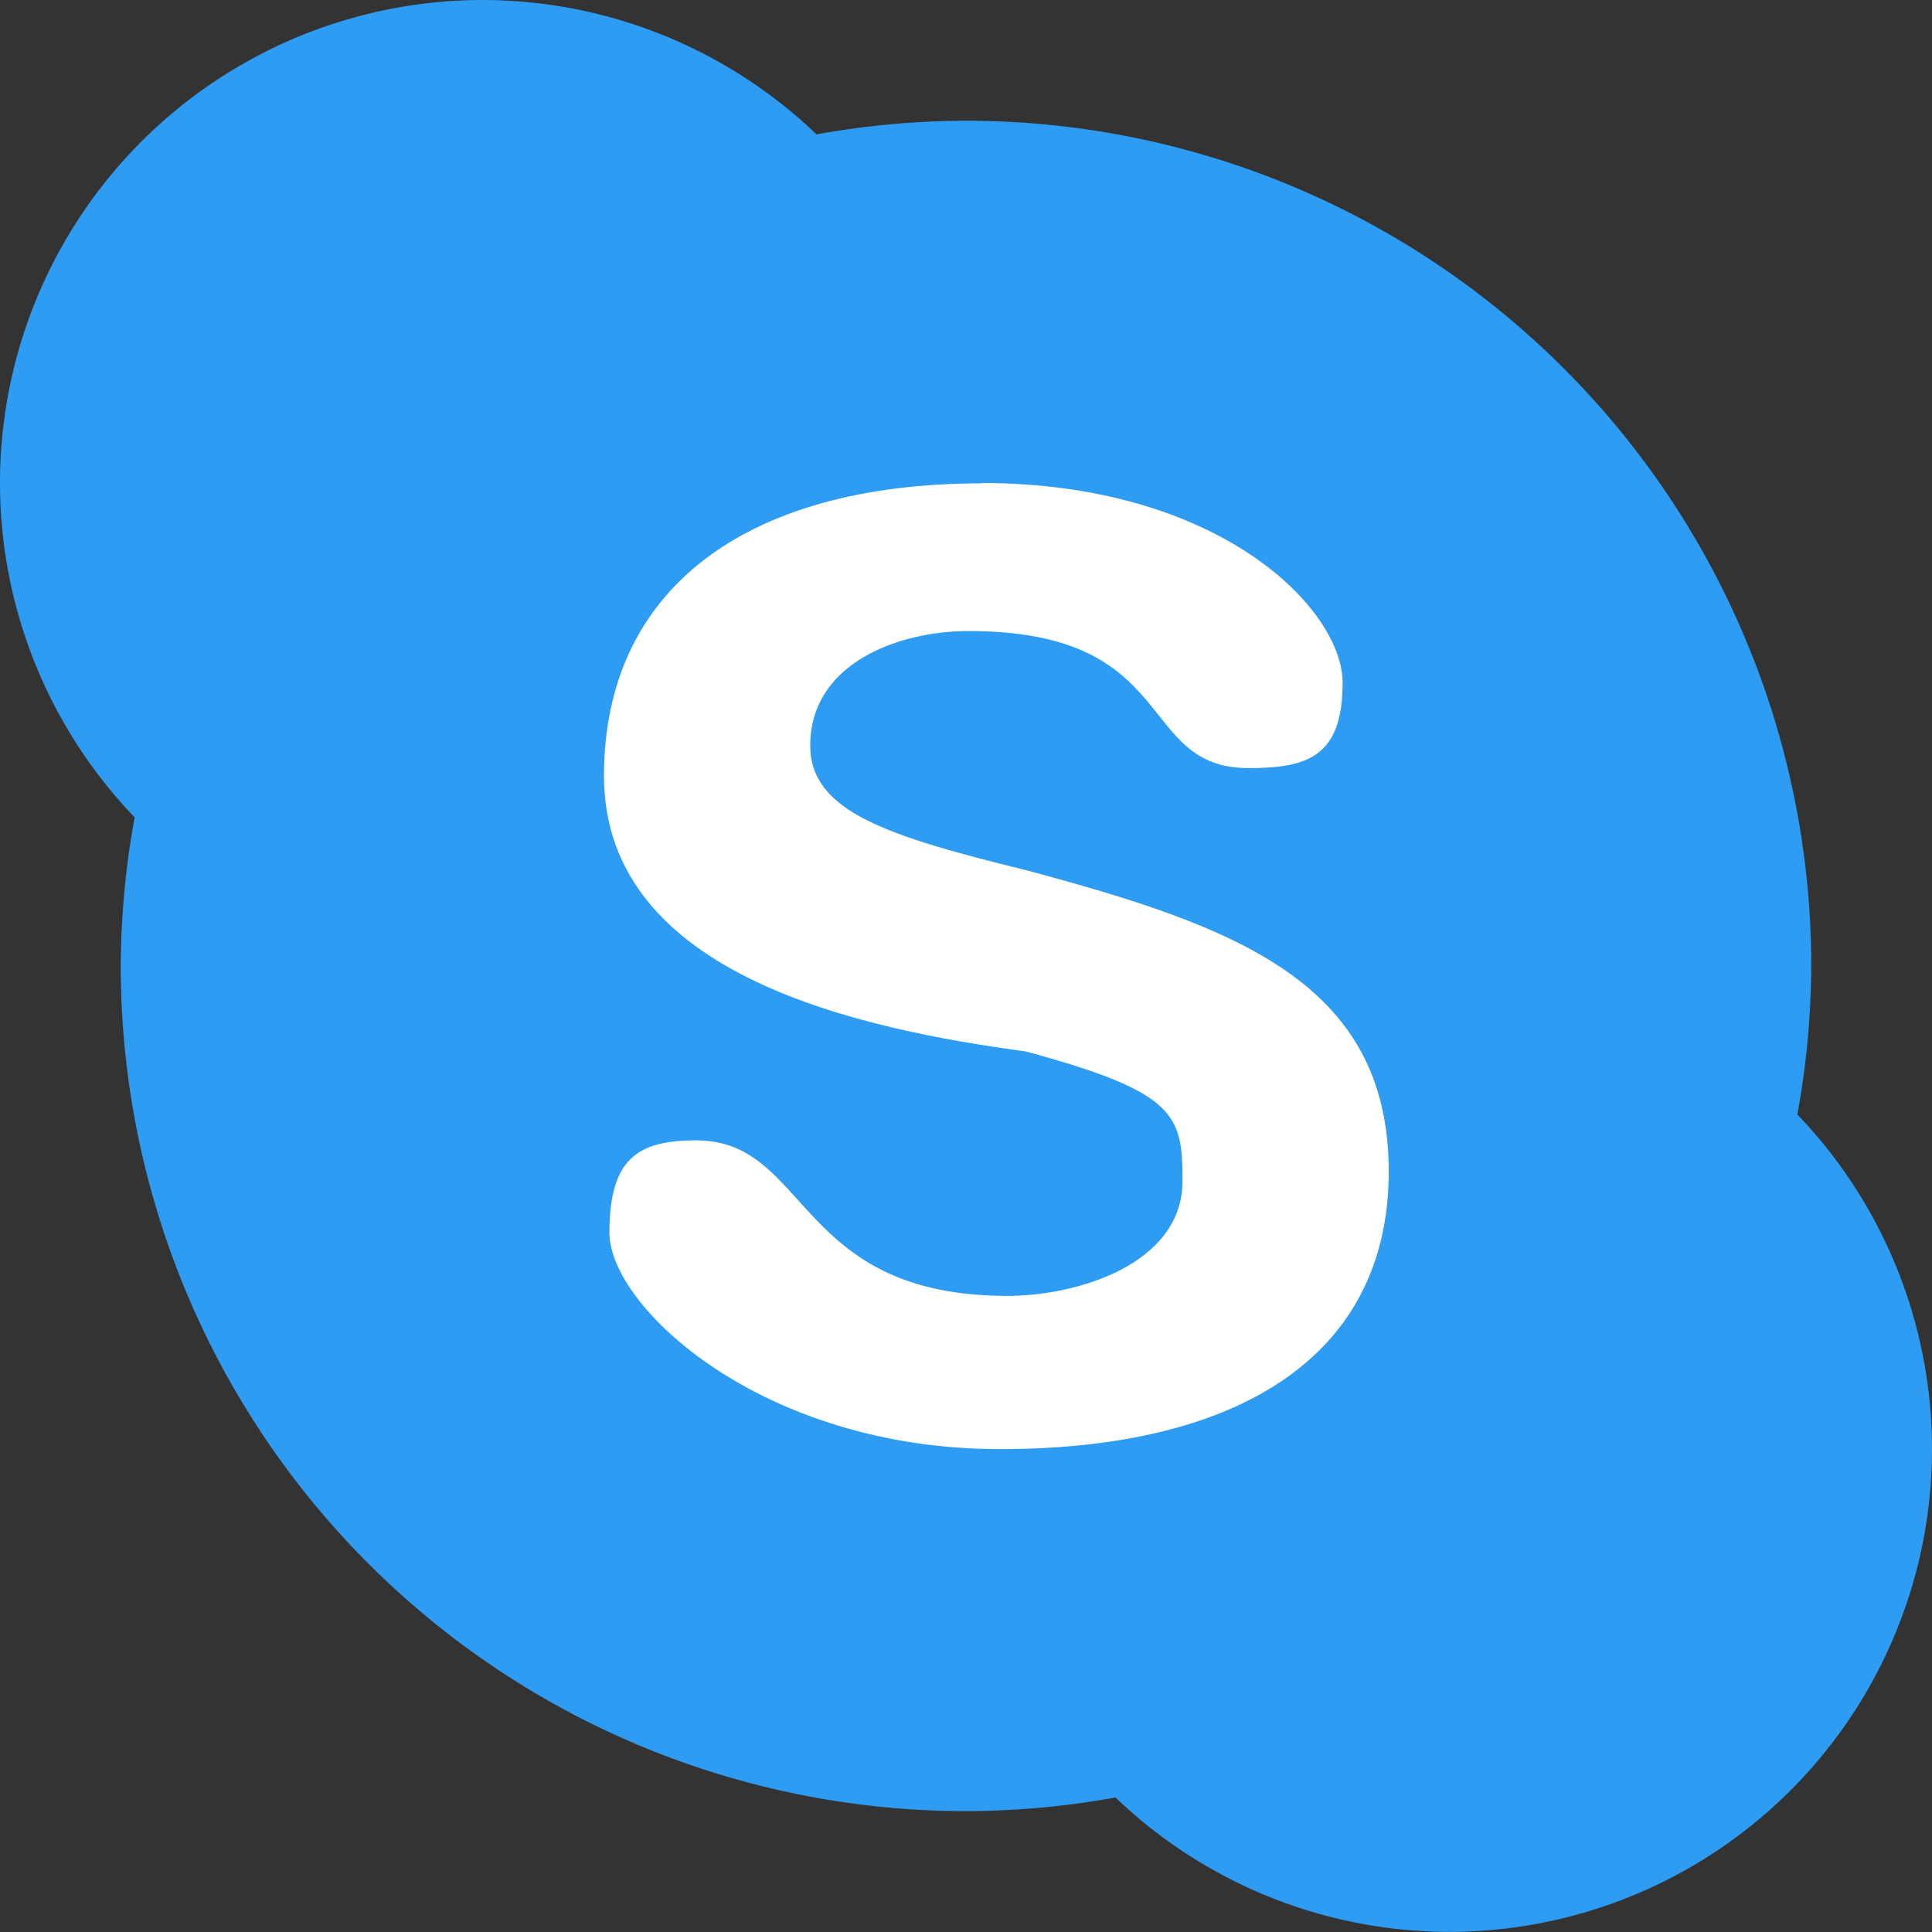 <svg xmlns="http://www.w3.org/2000/svg" width="16" height="16" version="1">
 <rect width="100%" height="100%" fill="#333333" stroke="none"/>
 <path fill="#2d9cf2" d="m4 0a4 4 0 0 0 -4 4 4 4 0 0 0 1.115 2.769 7 7 0 0 0 -0.115 1.23 7 7 0 0 0 7 7 7 7 0 0 0 1.238 -0.113 4 4 0 0 0 2.762 1.113 4 4 0 0 0 4 -4 4 4 0 0 0 -1.115 -2.769 7 7 0 0 0 0.115 -1.23 7 7 0 0 0 -7 -7 7 7 0 0 0 -1.238 0.113 4 4 0 0 0 -2.762 -1.113z"/>
 <path fill="#fff" d="m8.127 4c1.974 0 2.992 1.043 2.992 1.655 0 0.614-0.294 0.706-0.778 0.706-0.941 0-0.556-1.135-2.319-1.135-0.583 0-1.312 0.267-1.312 0.949 0 0.548 0.645 0.75 1.785 1.031 1.718 0.46 3.006 0.919 3.006 2.496 0 1.531-1.246 2.299-3.22 2.299-1.974 0-3.234-1.18-3.234-1.792 0-0.612 0.232-0.765 0.717-0.765 0.943 0 0.816 1.288 2.579 1.288 0.586 0 1.45-0.267 1.45-0.951 0-0.546-0.046-0.735-1.297-1.073-1.336-0.182-3.494-0.616-3.494-2.283 0-1.531 1.155-2.422 3.129-2.422"/>
 <path fill="#2d9cf2" d="m-22.069-12.081"/>
</svg>
